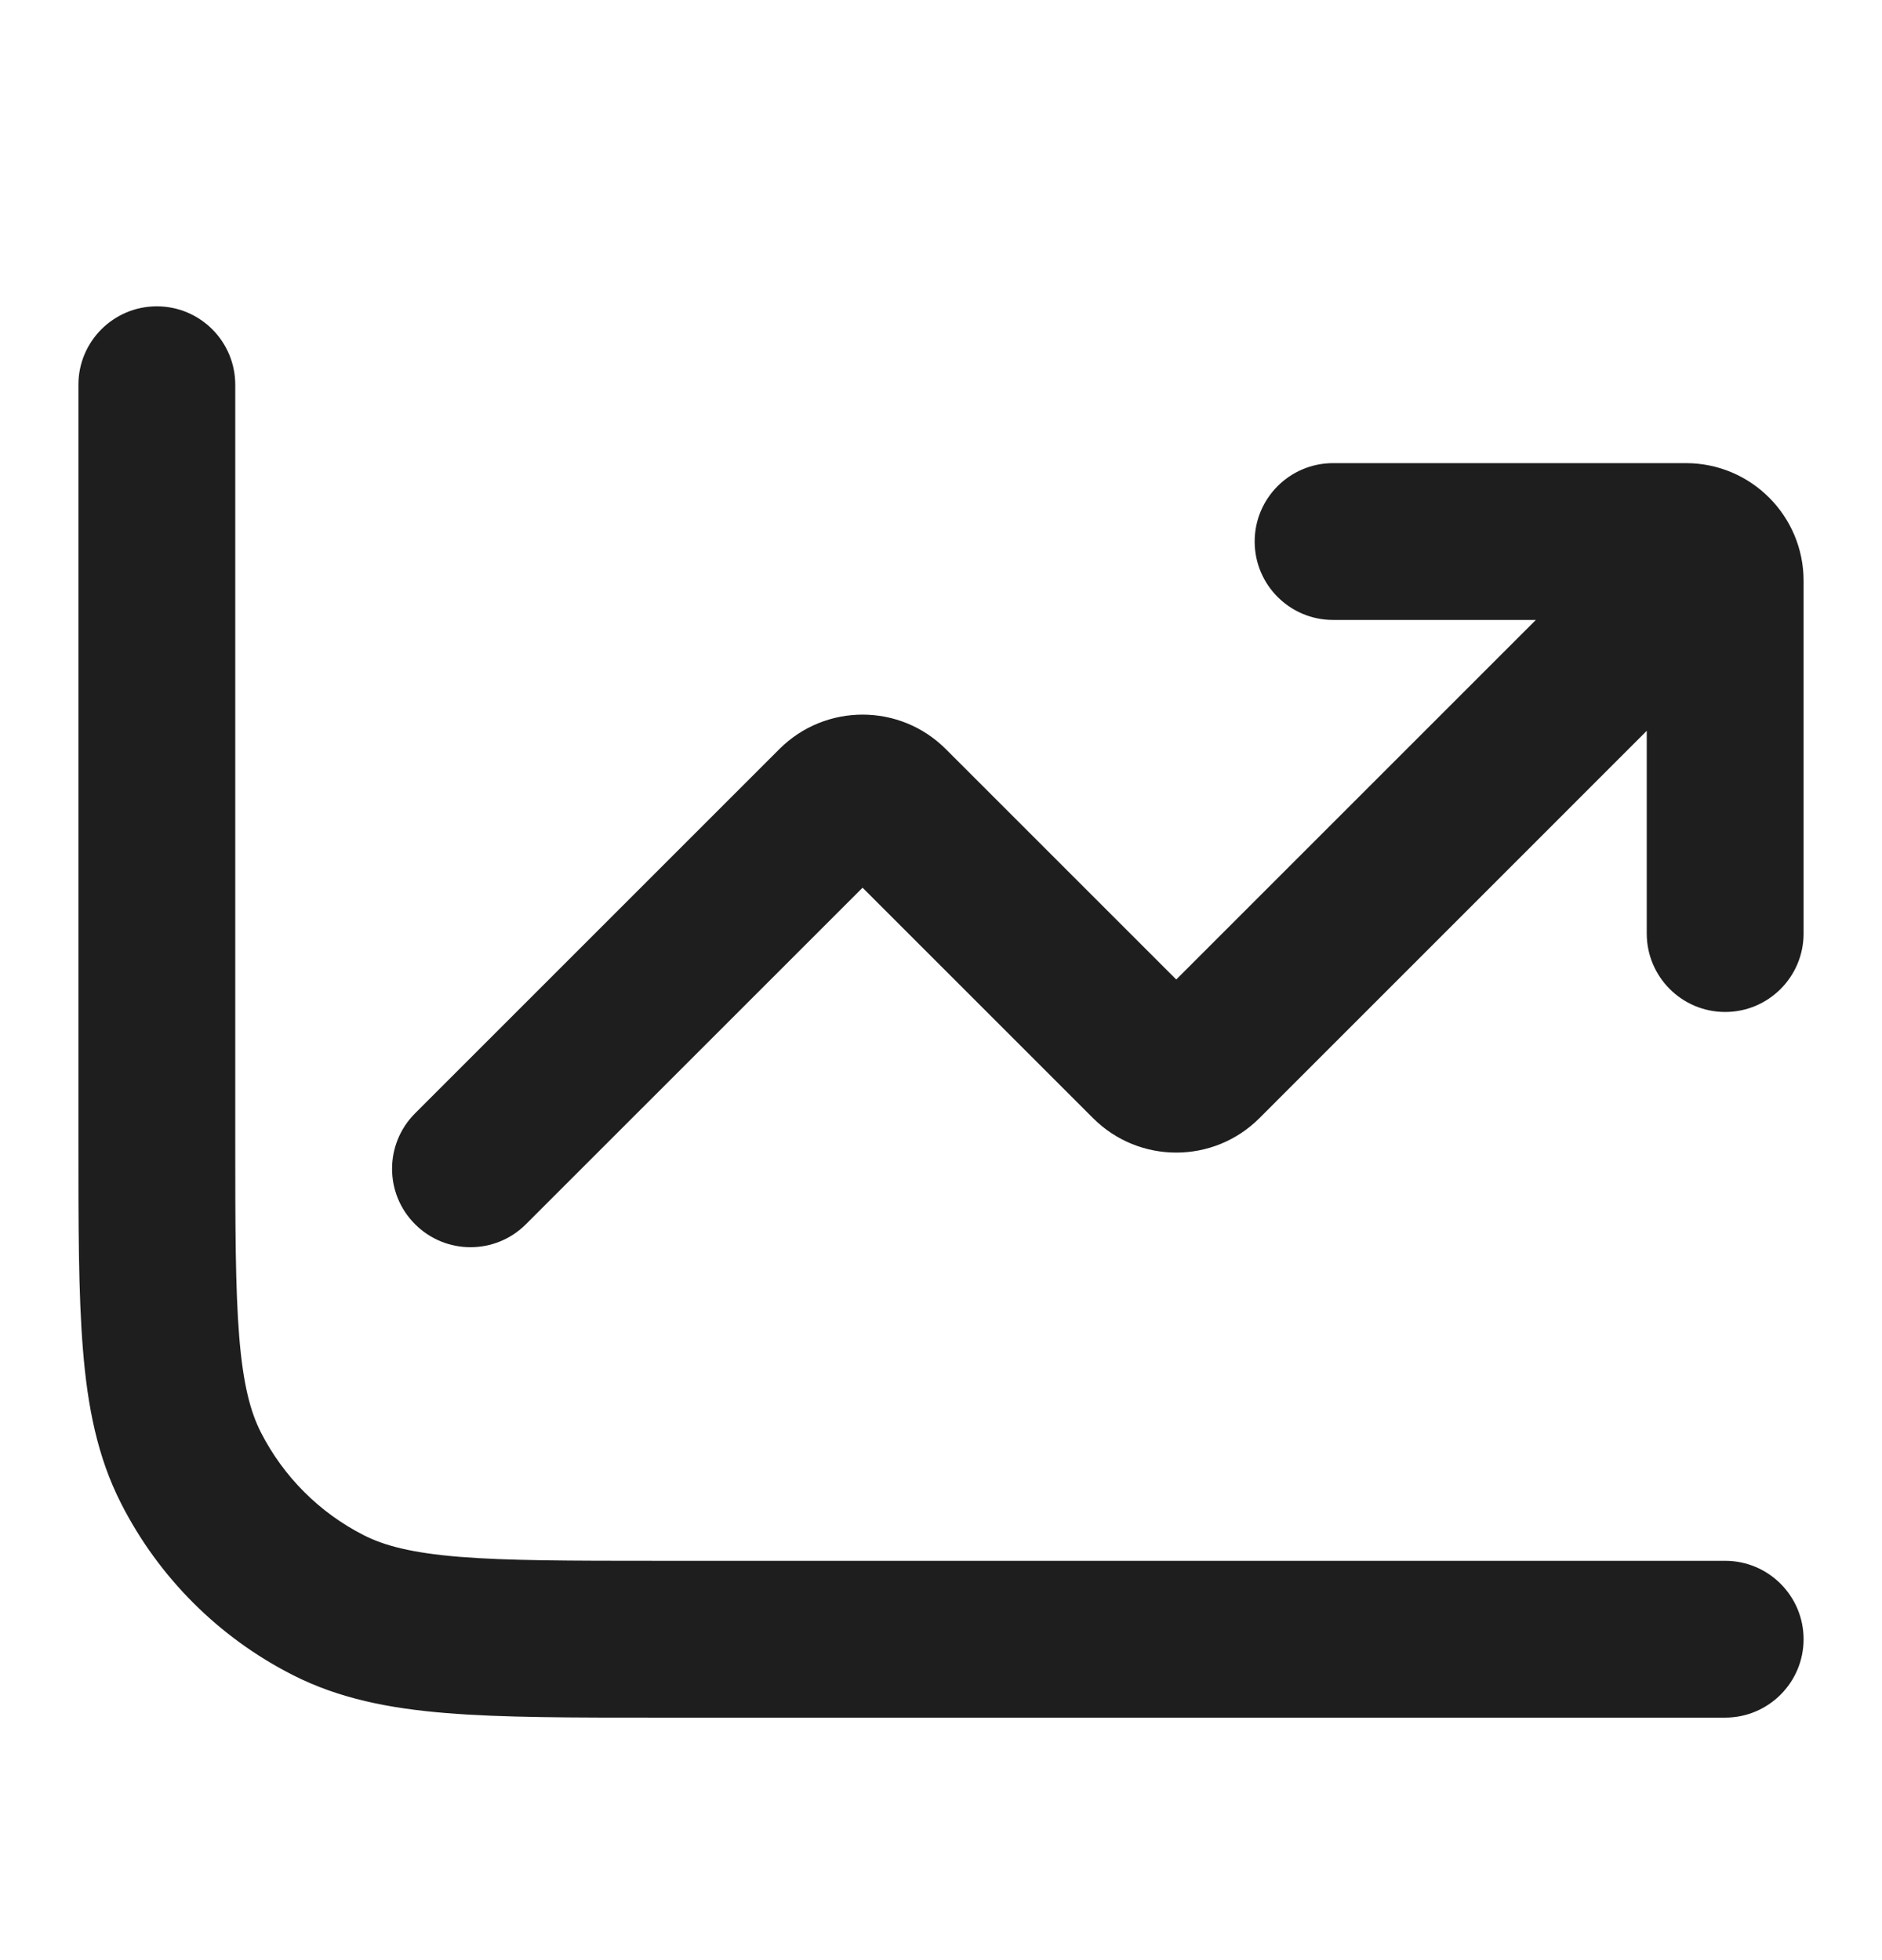 <svg width="24" height="25" viewBox="0 0 24 25" fill="none" xmlns="http://www.w3.org/2000/svg">
<g id="Banking &#38; Finance/chart/trend">
<path id="Icon" d="M11.354 10.261L12.061 9.554L11.354 10.261ZM14.646 13.554L13.939 14.261L14.646 13.554ZM15.354 13.554L16.061 14.261L16.061 14.261L15.354 13.554ZM21.707 8.614C22.098 8.224 22.098 7.591 21.707 7.2C21.317 6.809 20.683 6.809 20.293 7.2L21.707 8.614ZM5.293 14.2C4.902 14.591 4.902 15.224 5.293 15.614C5.683 16.005 6.317 16.005 6.707 15.614L5.293 14.2ZM10.646 10.261L11.354 10.968L11.354 10.968L10.646 10.261ZM17 5.907C16.448 5.907 16 6.355 16 6.907C16 7.459 16.448 7.907 17 7.907V5.907ZM21 11.907C21 12.459 21.448 12.907 22 12.907C22.552 12.907 23 12.459 23 11.907H21ZM22 21.907C22.552 21.907 23 21.459 23 20.907C23 20.355 22.552 19.907 22 19.907V21.907ZM3 4.907C3 4.355 2.552 3.907 2 3.907C1.448 3.907 1 4.355 1 4.907H3ZM4.184 20.471L4.638 19.58H4.638L4.184 20.471ZM2.436 18.723L1.545 19.177L2.436 18.723ZM10.646 10.968L13.939 14.261L15.354 12.847L12.061 9.554L10.646 10.968ZM16.061 14.261L21.707 8.614L20.293 7.2L14.646 12.847L16.061 14.261ZM6.707 15.614L11.354 10.968L9.939 9.554L5.293 14.2L6.707 15.614ZM13.939 14.261C14.525 14.847 15.475 14.847 16.061 14.261L14.646 12.847C14.842 12.651 15.158 12.651 15.354 12.847L13.939 14.261ZM12.061 9.554C11.475 8.968 10.525 8.968 9.939 9.554L11.354 10.968C11.158 11.163 10.842 11.163 10.646 10.968L12.061 9.554ZM17 7.907H21.5V5.907H17V7.907ZM21 7.407V11.907H23V7.407H21ZM21.5 7.907C21.224 7.907 21 7.683 21 7.407H23C23 6.579 22.328 5.907 21.5 5.907V7.907ZM22 19.907H8.4V21.907H22V19.907ZM3 14.507V4.907H1V14.507H3ZM8.4 19.907C7.263 19.907 6.471 19.906 5.854 19.856C5.249 19.806 4.901 19.714 4.638 19.58L3.73 21.362C4.322 21.664 4.963 21.79 5.691 21.849C6.409 21.908 7.296 21.907 8.4 21.907V19.907ZM1 14.507C1 15.611 0.999 16.499 1.058 17.216C1.117 17.945 1.243 18.585 1.545 19.177L3.327 18.269C3.193 18.006 3.101 17.658 3.051 17.053C3.001 16.436 3 15.644 3 14.507H1ZM4.638 19.58C4.074 19.293 3.615 18.834 3.327 18.269L1.545 19.177C2.024 20.118 2.789 20.883 3.73 21.362L4.638 19.58Z" fill="#1E1E1E"/>
</g>
</svg>
